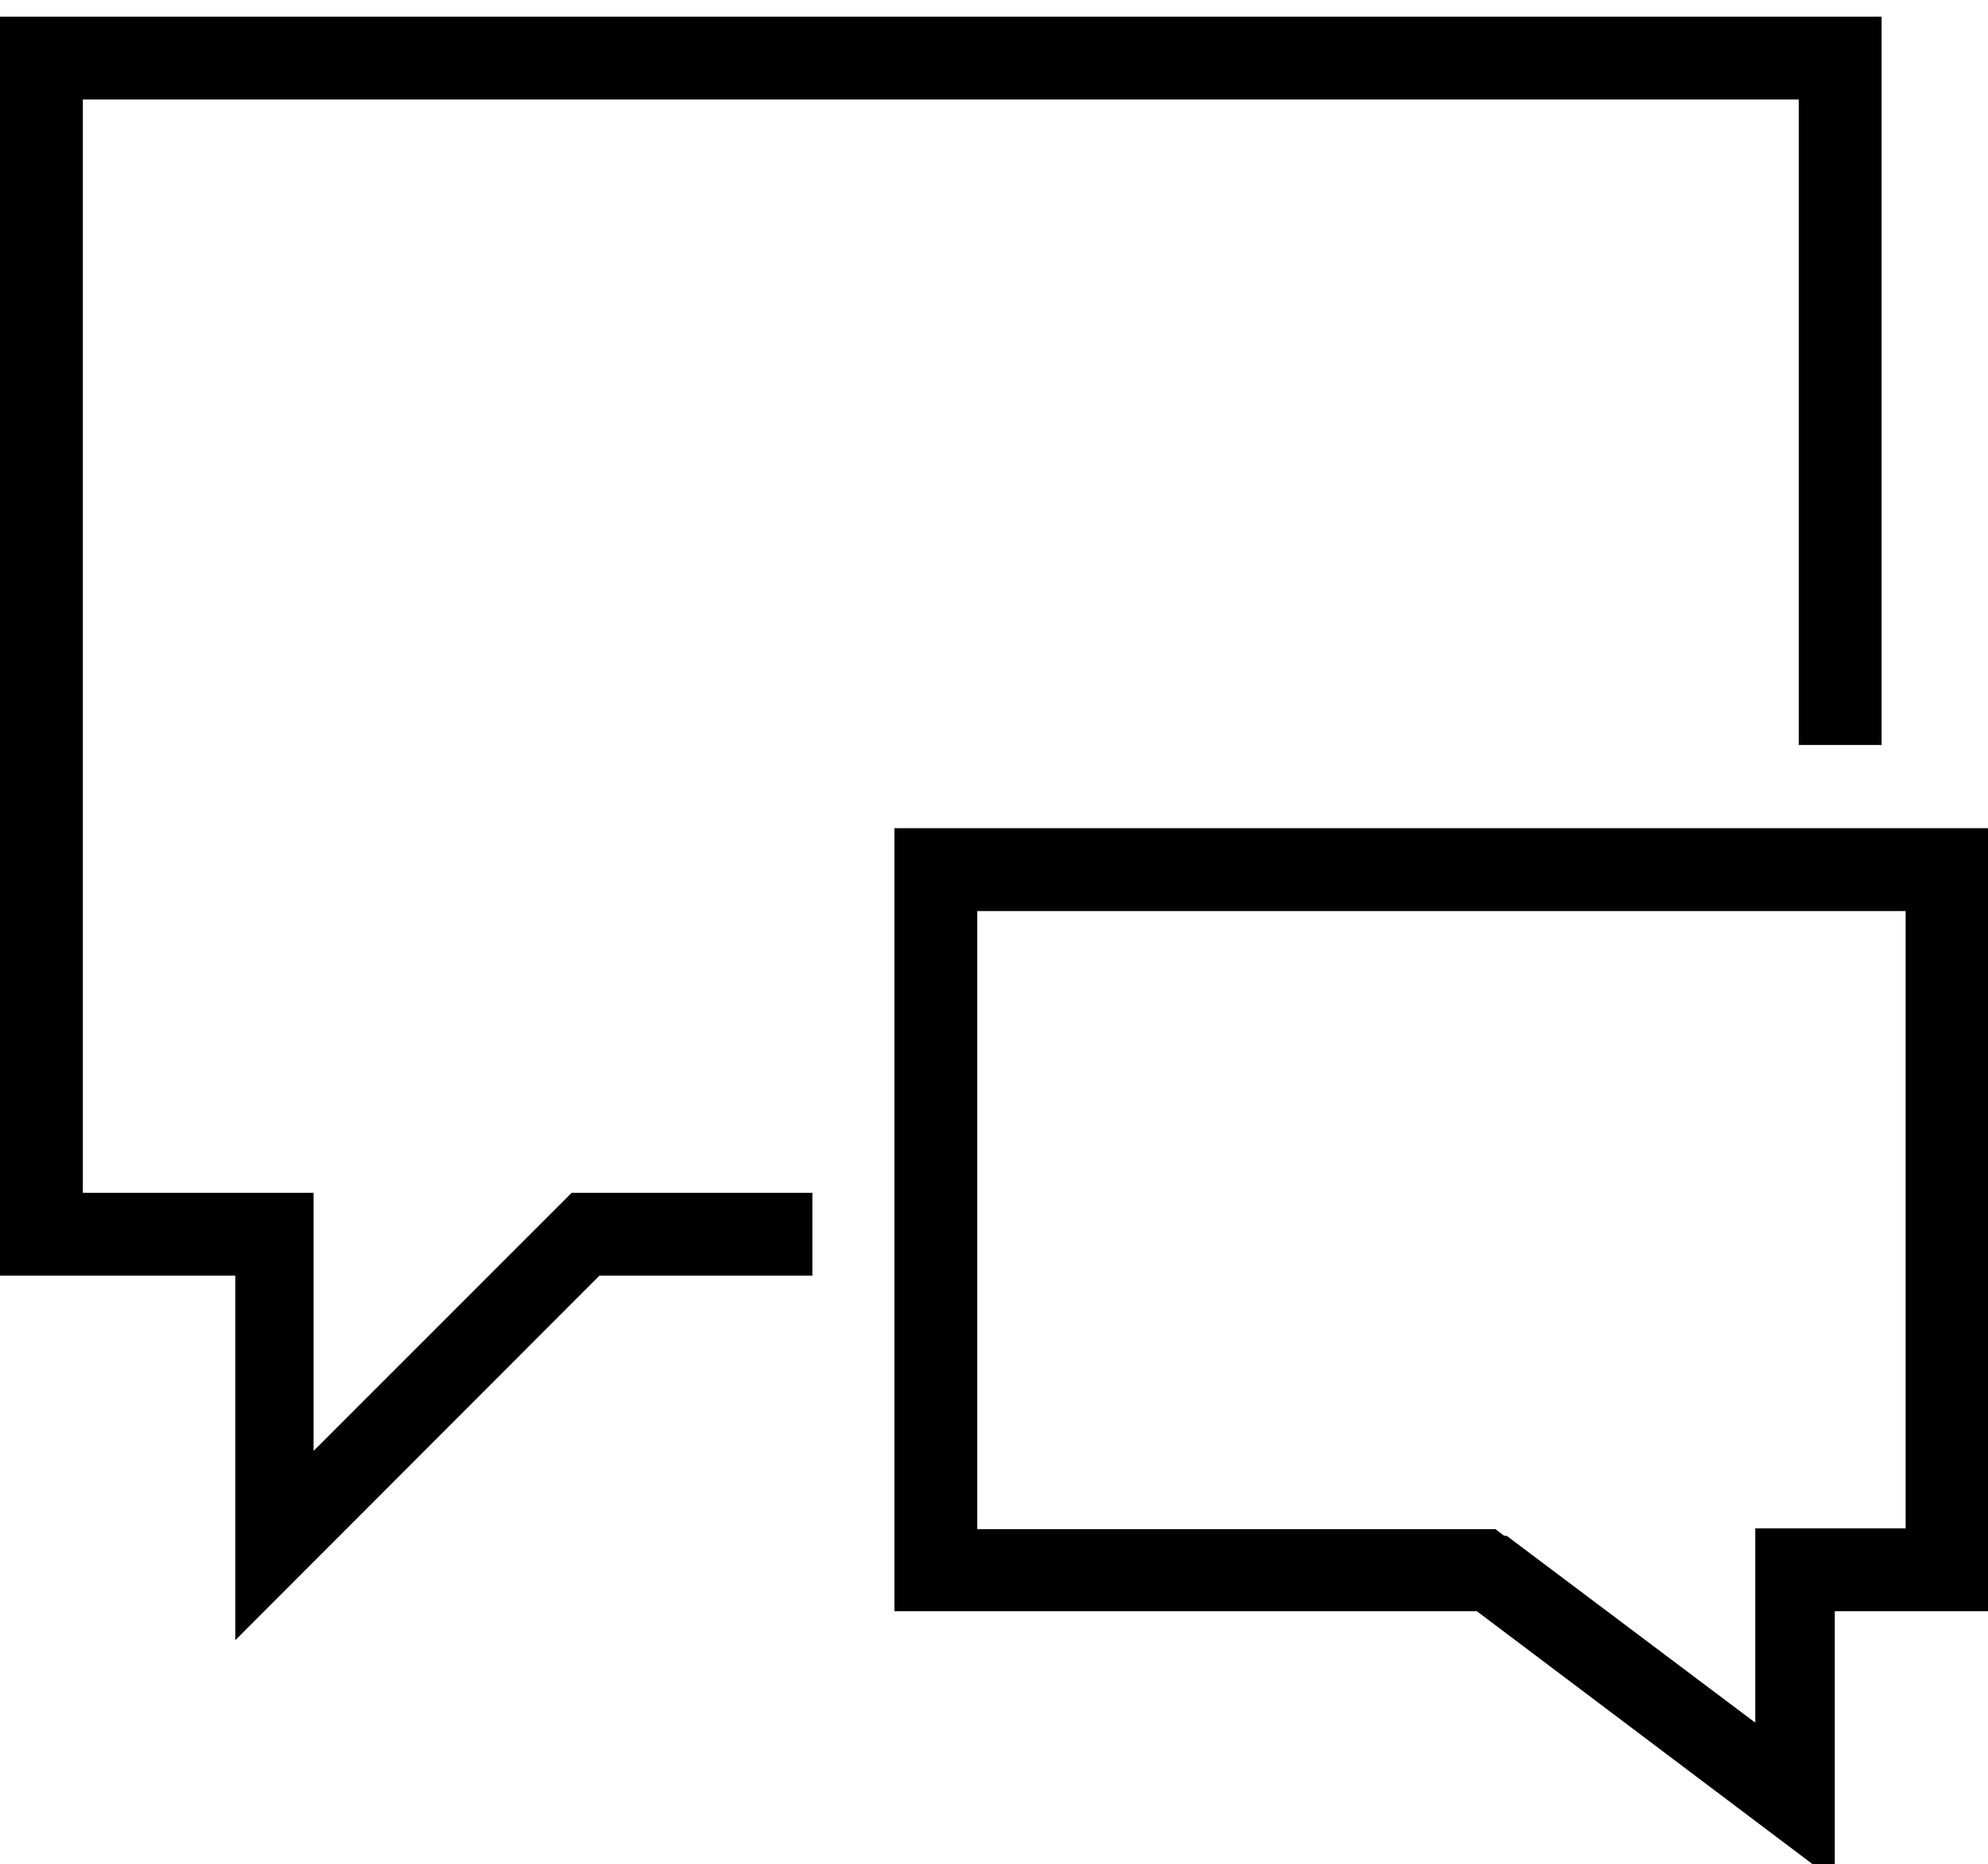 <svg xmlns="http://www.w3.org/2000/svg" viewBox="0 0 1092 1024"><path d="M1046.756 454.924H491.293v430.08h319.943l196.608 148.139V885.004h84.423v-430.08h-45.511zm0 384.569h-82.603v106.724L827.62 843.589h-1.365l-4.779-3.641H536.804V500.435h509.952v339.058zm-711.112-184.32h-21.618L172.259 796.94V655.173H45.511V54.654h942.535v354.532h45.511V9.143H0v691.541h129.252v200.249l200.021-200.249h116.964v-45.511H335.645z"/></svg>